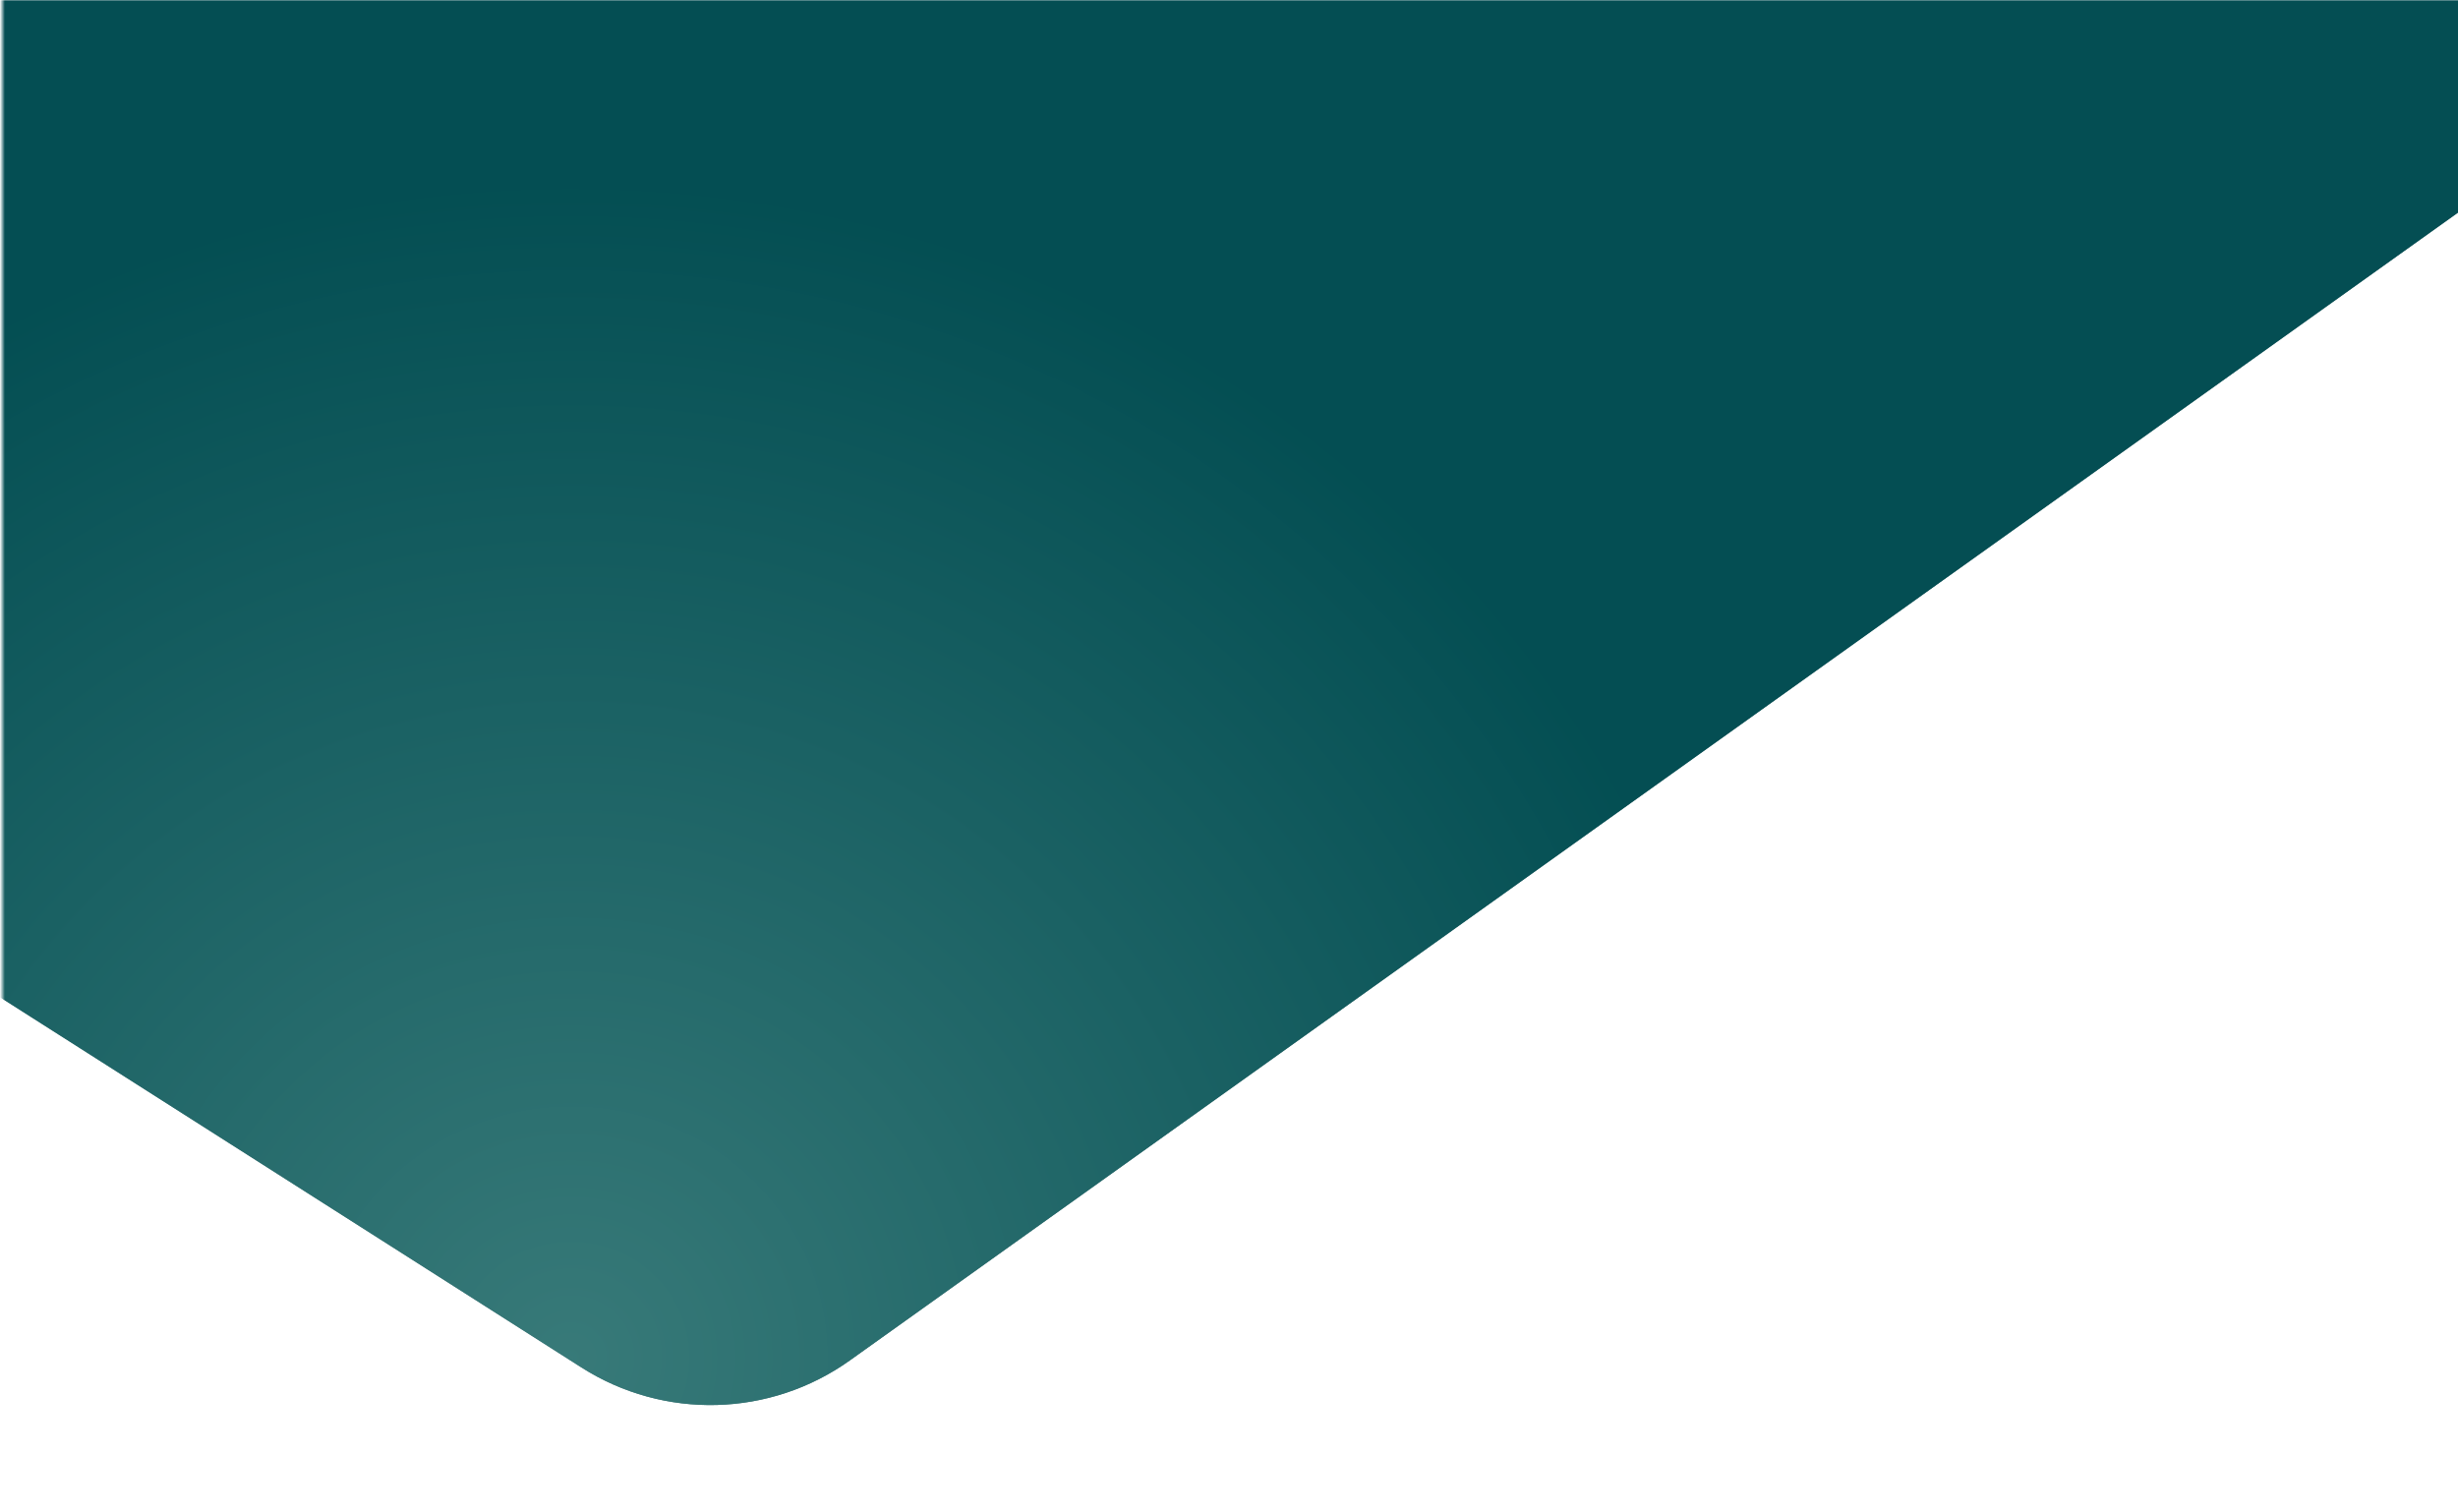 <?xml version="1.0" encoding="UTF-8"?>
<svg width="1024px" height="630px" viewBox="0 0 1024 630" version="1.1" xmlns="http://www.w3.org/2000/svg" xmlns:xlink="http://www.w3.org/1999/xlink">
    <title>top-bgd-tablet</title>
    <defs>
        <rect id="path-1" x="0.5" y="0" width="1024" height="630"></rect>
        <radialGradient cx="46.559%" cy="94.947%" fx="46.559%" fy="94.947%" r="81.784%" gradientTransform="translate(0.466,0.949),scale(0.355,1),rotate(-89.542),translate(-0.466,-0.949)" id="radialGradient-3">
            <stop stop-color="#4E908D" offset="0%"></stop>
            <stop stop-color="#045257" offset="100%"></stop>
            <stop stop-color="#045257" offset="100%"></stop>
        </radialGradient>
        <path d="M1149,-1 L353.559,566.805 C320.376,590.492 276.135,591.662 241.746,569.762 L-513.715,88.672 C-542.544,70.313 -560,38.501 -560,4.323 L-560,-1 L-560,-1 L1149,-1 Z" id="path-4"></path>
    </defs>
    <g id="03-Tablet" stroke="none" stroke-width="1" fill="none" fill-rule="evenodd">
        <g id="04-OCF-Website-Tablet" transform="translate(1, -40)">
            <g id="Header" transform="translate(-1, 40)">
                <g id="top-bgd-tablet" transform="translate(0.5, 0)">
                    <mask id="mask-2" fill="white">
                        <use xlink:href="#path-1"></use>
                    </mask>
                    <g id="Mask"></g>
                    <g id="Path" mask="url(#mask-2)">
                        <use fill="#05464A" xlink:href="#path-4"></use>
                        <use fill-opacity="0.7" fill="url(#radialGradient-3)" xlink:href="#path-4"></use>
                    </g>
                </g>
            </g>
        </g>
    </g>
</svg>